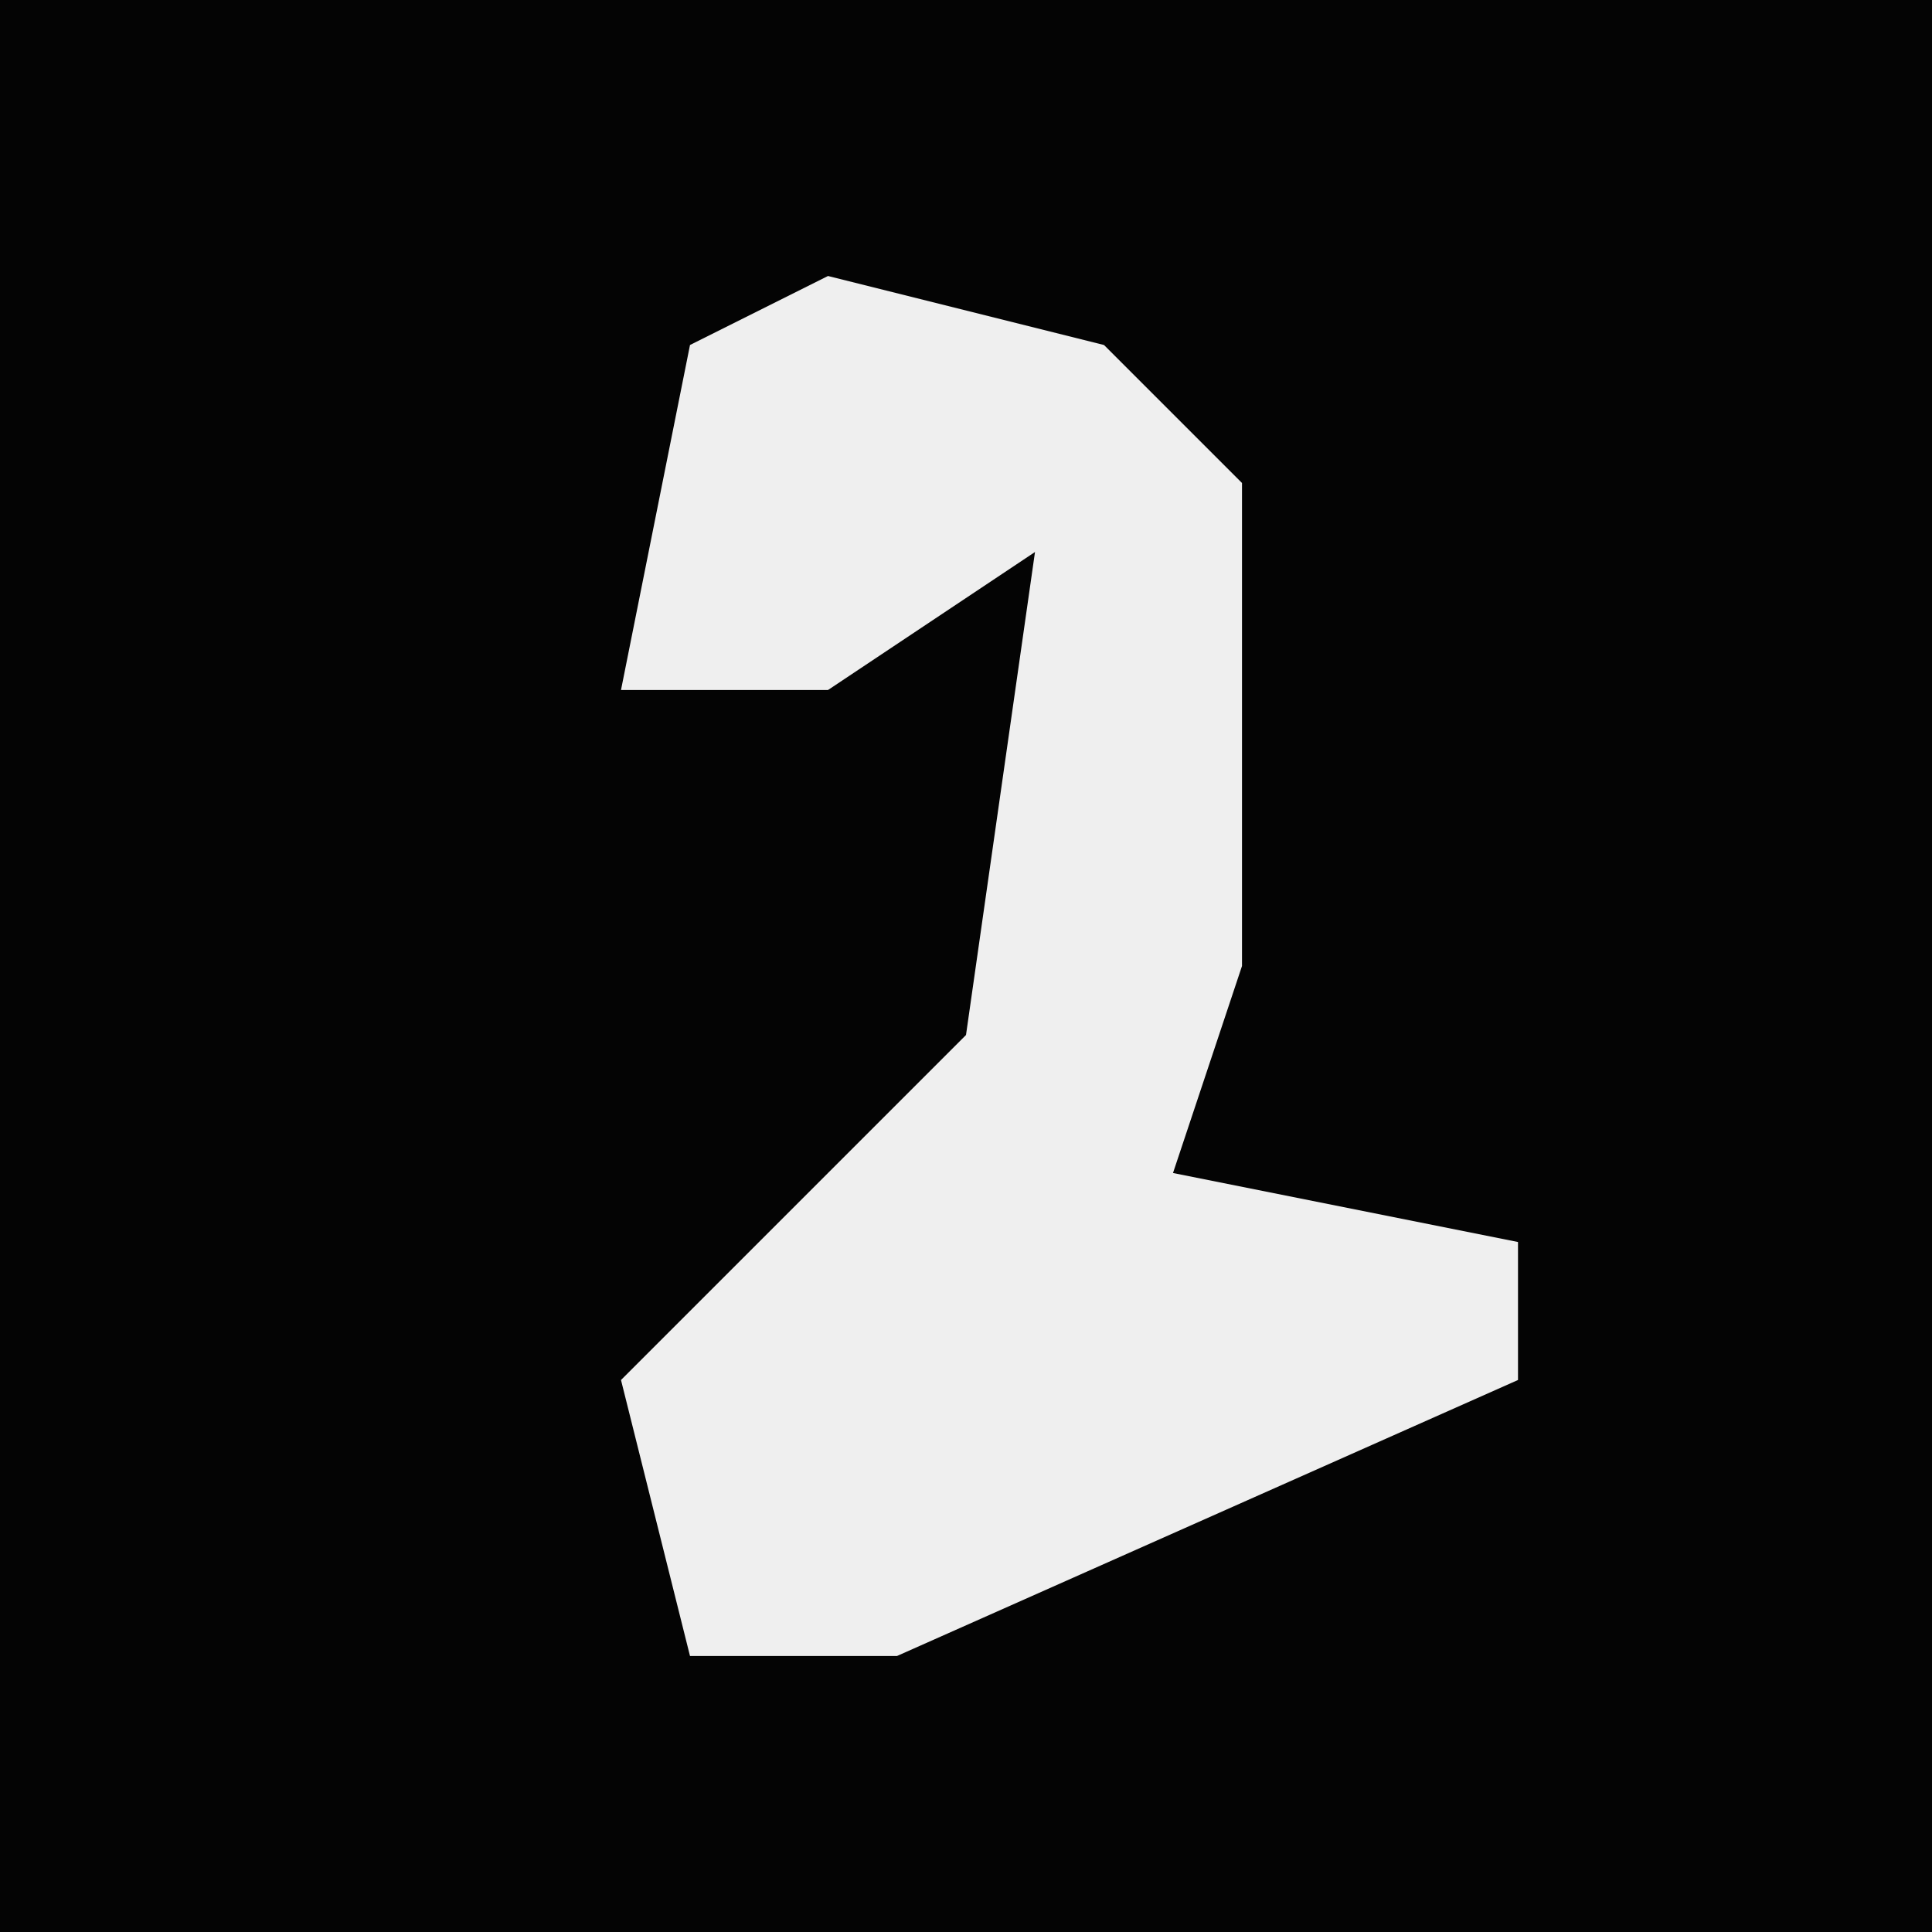 <?xml version="1.0" encoding="UTF-8"?>
<svg version="1.1" xmlns="http://www.w3.org/2000/svg" width="28" height="28">
<path d="M0,0 L28,0 L28,28 L0,28 Z " fill="#040404" transform="translate(0,0)"/>
<path d="M0,0 L4,1 L6,3 L6,10 L5,13 L10,14 L10,16 L1,20 L-2,20 L-3,16 L2,11 L3,4 L0,6 L-3,6 L-2,1 Z " fill="#EFEFEF" transform="translate(12,4)"/>
</svg>
